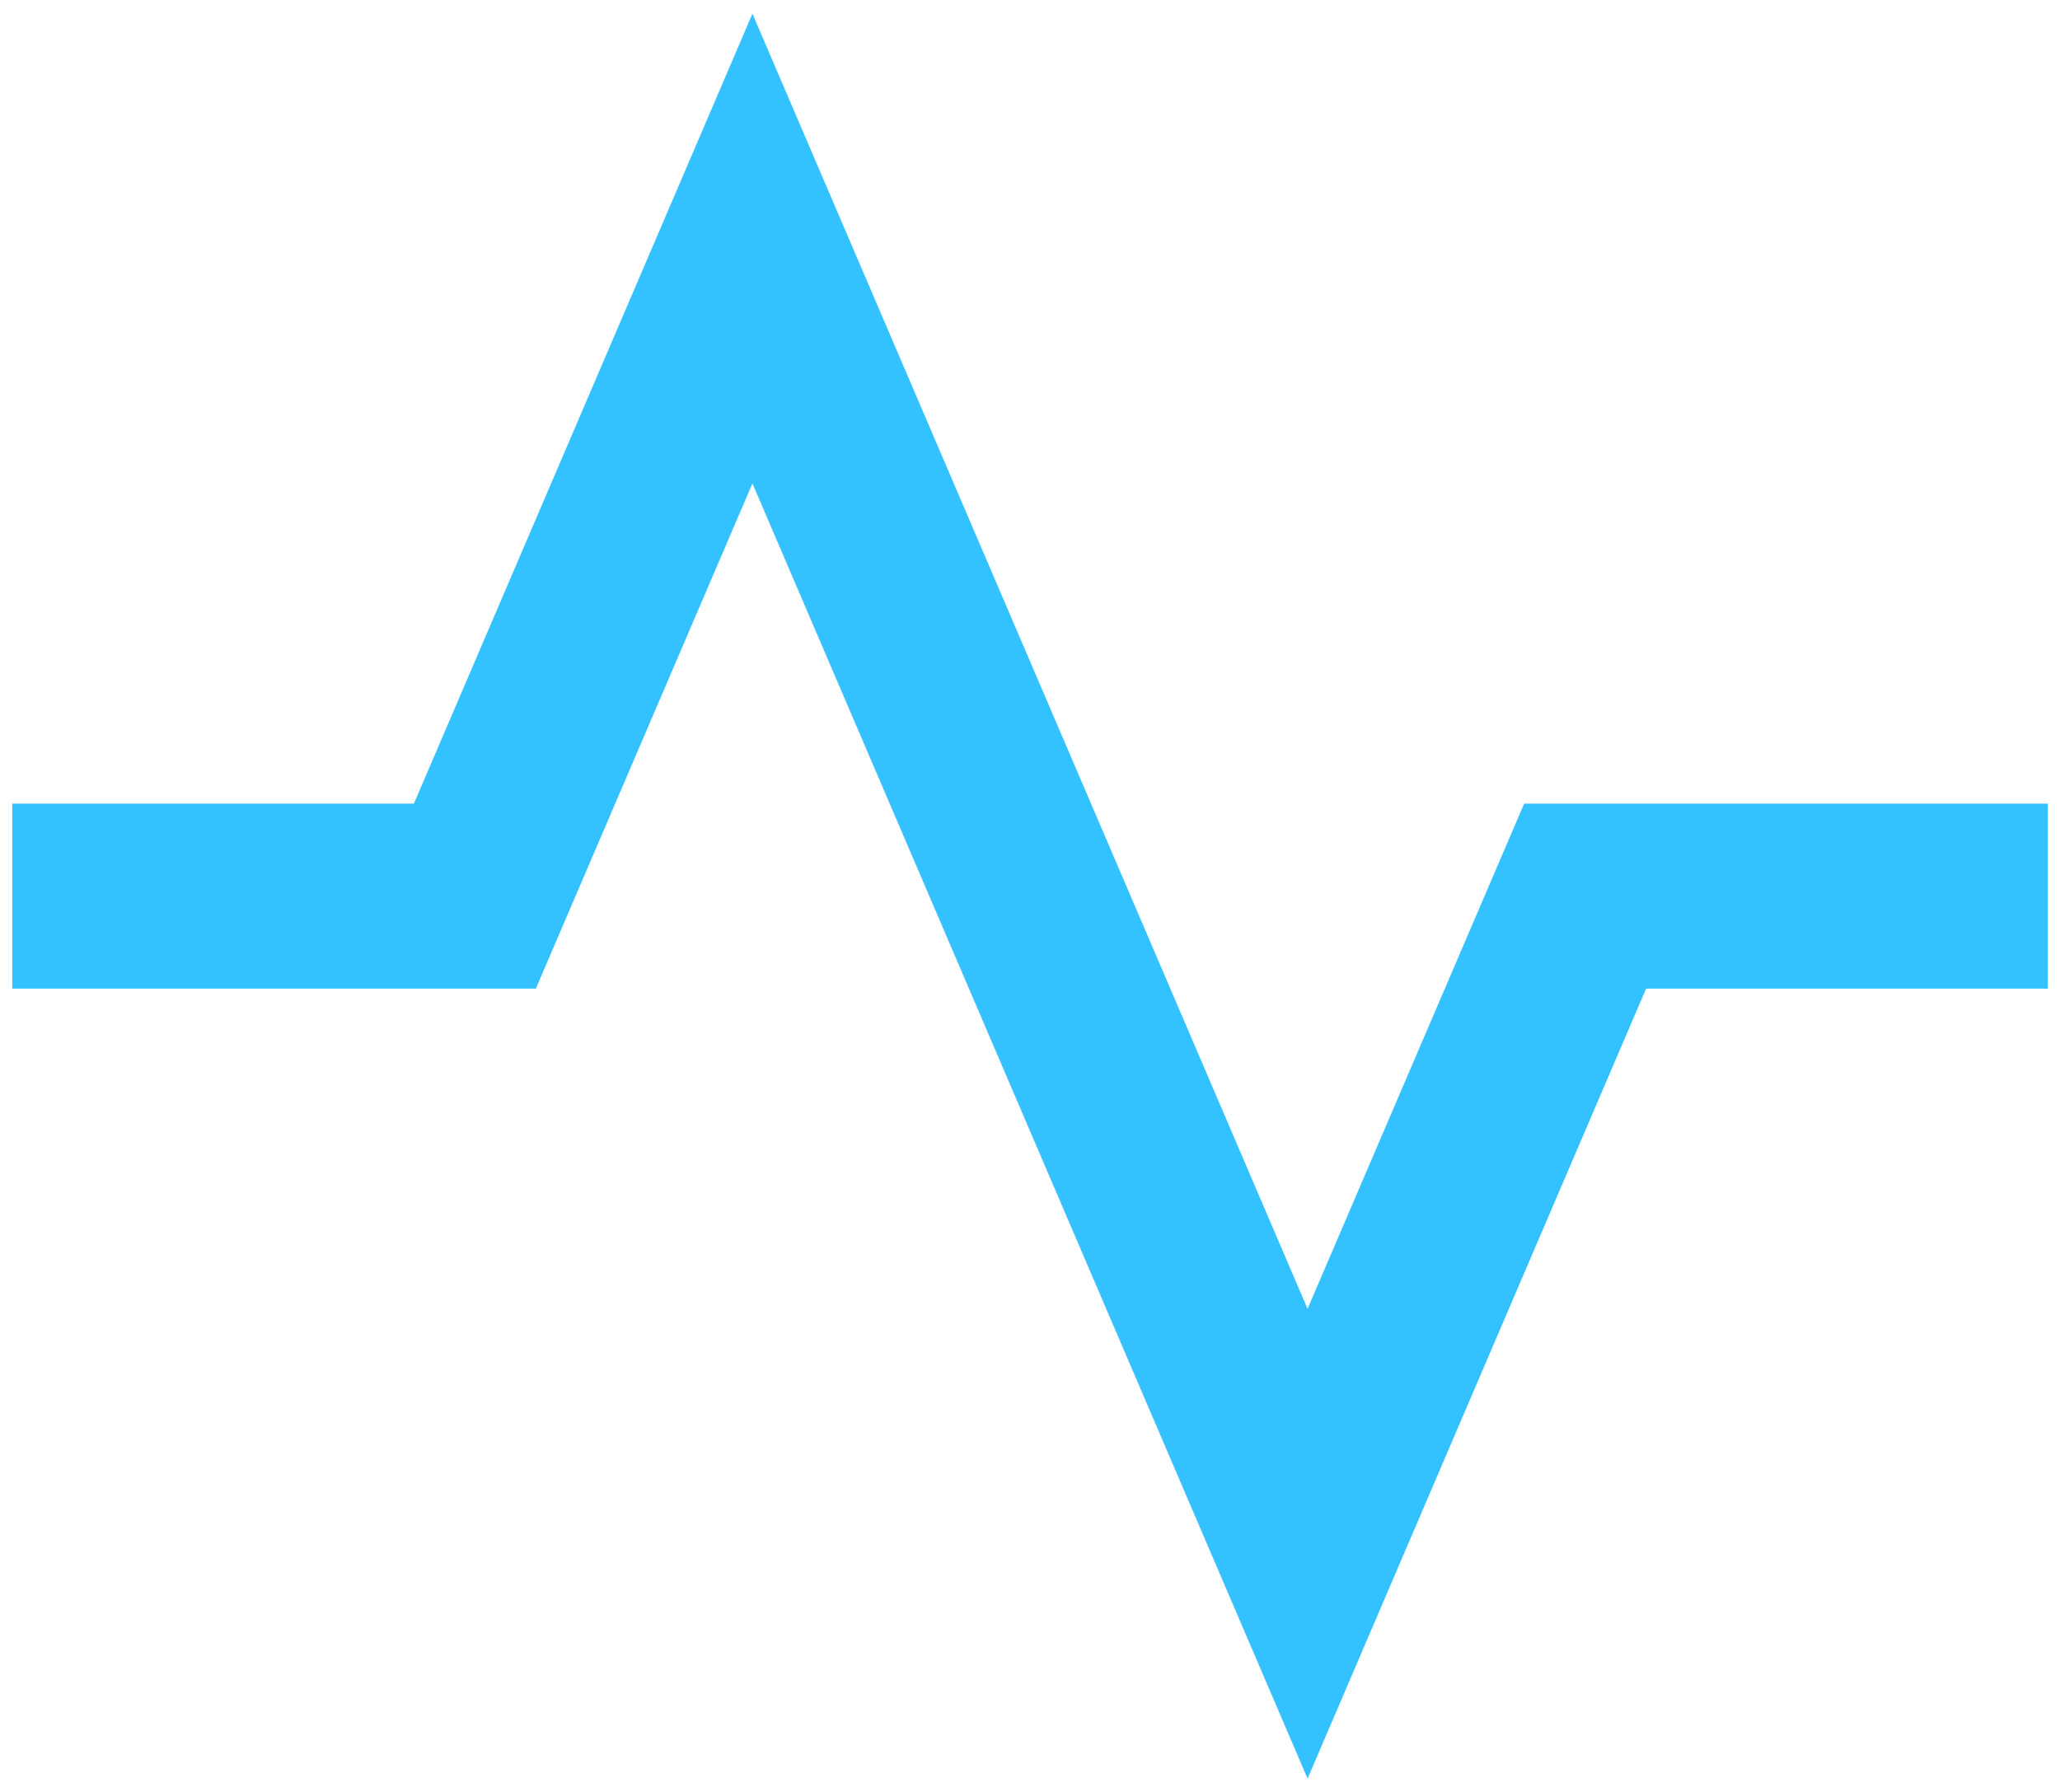 <svg width="77" height="67" viewBox="0 0 77 67" fill="none" xmlns="http://www.w3.org/2000/svg">
<path d="M28.125 18.072L48.875 66.489L61.529 36.958H76.542V30.042H56.971L48.875 48.928L28.125 0.511L15.471 30.042H0.458V36.958H20.029L28.125 18.072Z" fill="#33C2FF"/>
</svg>
